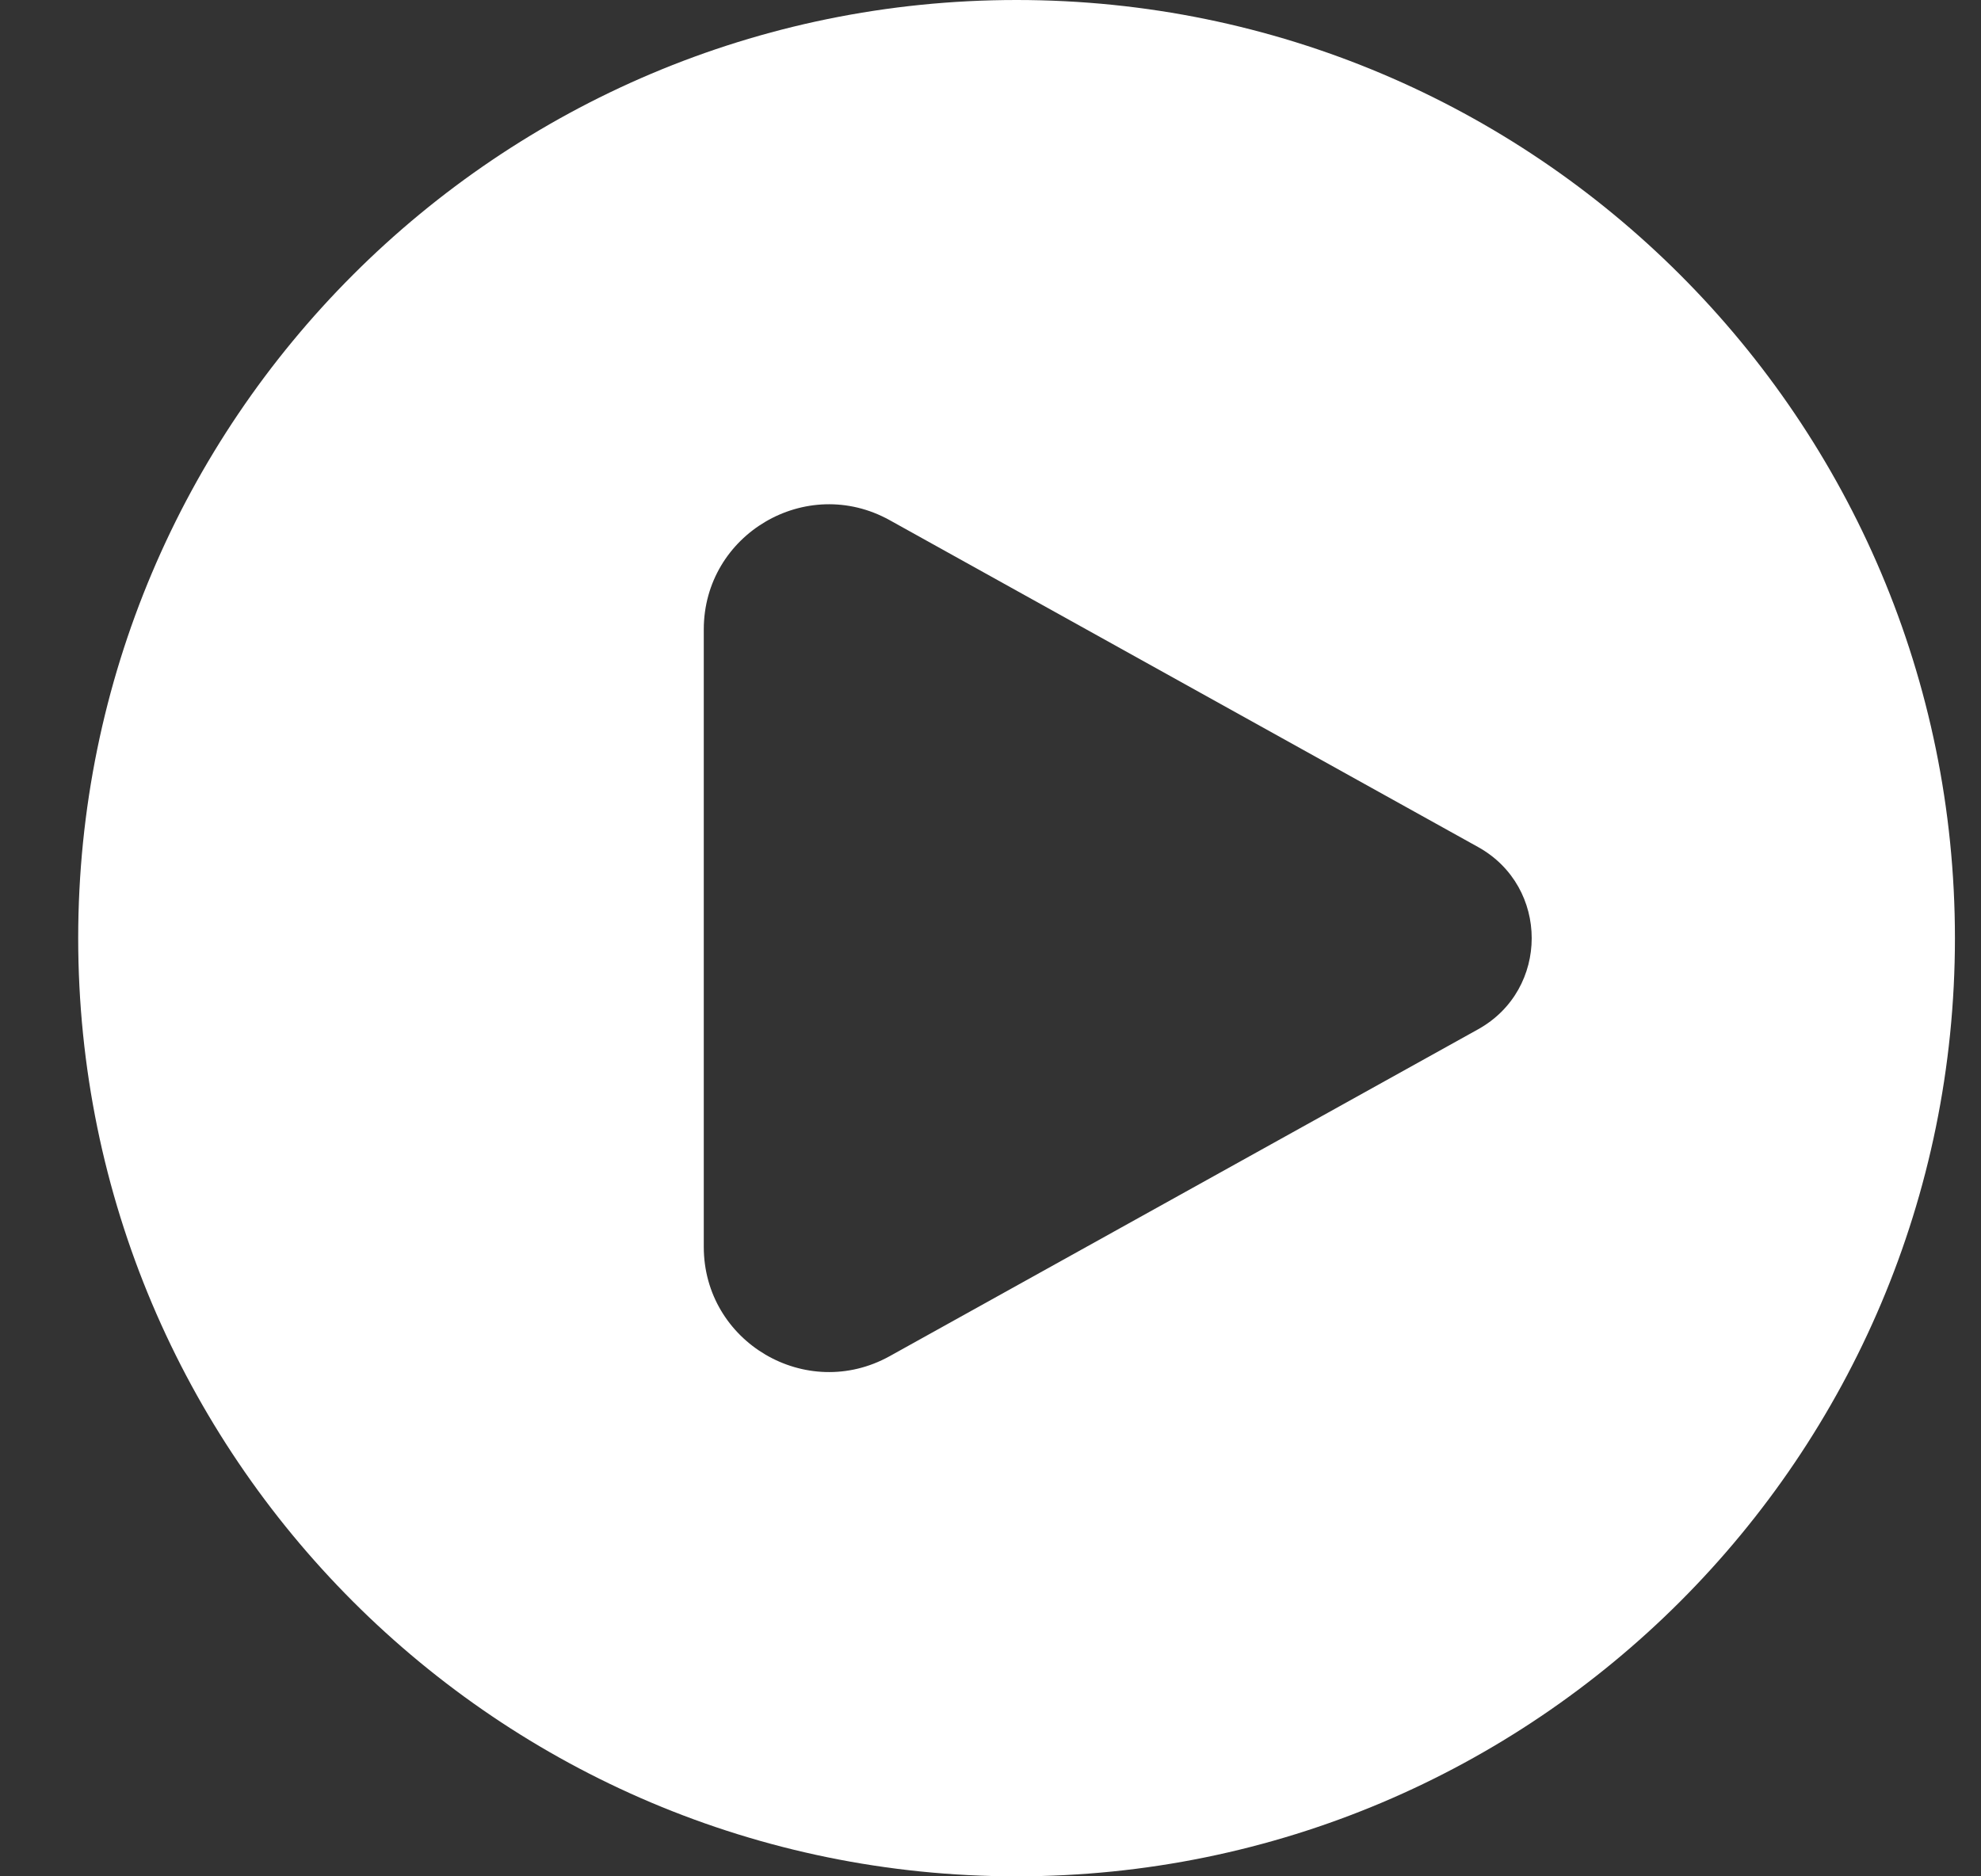 <svg width="19" height="18" viewBox="0 0 19 18" fill="none" xmlns="http://www.w3.org/2000/svg">
<rect x="0" y="0" width="19" height="18" fill="#333333" stroke="none"/>
<path fill-rule="evenodd" clip-rule="evenodd" d="M9.75 18C14.721 18 18.75 13.971 18.75 9C18.75 4.029 14.721 0 9.75 0C4.779 0 0.75 4.029 0.75 9C0.75 13.971 4.779 18 9.75 18ZM8.533 4.99L14.177 8.126C14.862 8.507 14.862 9.493 14.177 9.874L8.533 13.01C7.733 13.454 6.75 12.876 6.75 11.961V6.039C6.75 5.124 7.733 4.546 8.533 4.99Z" fill="white"/>
</svg>
